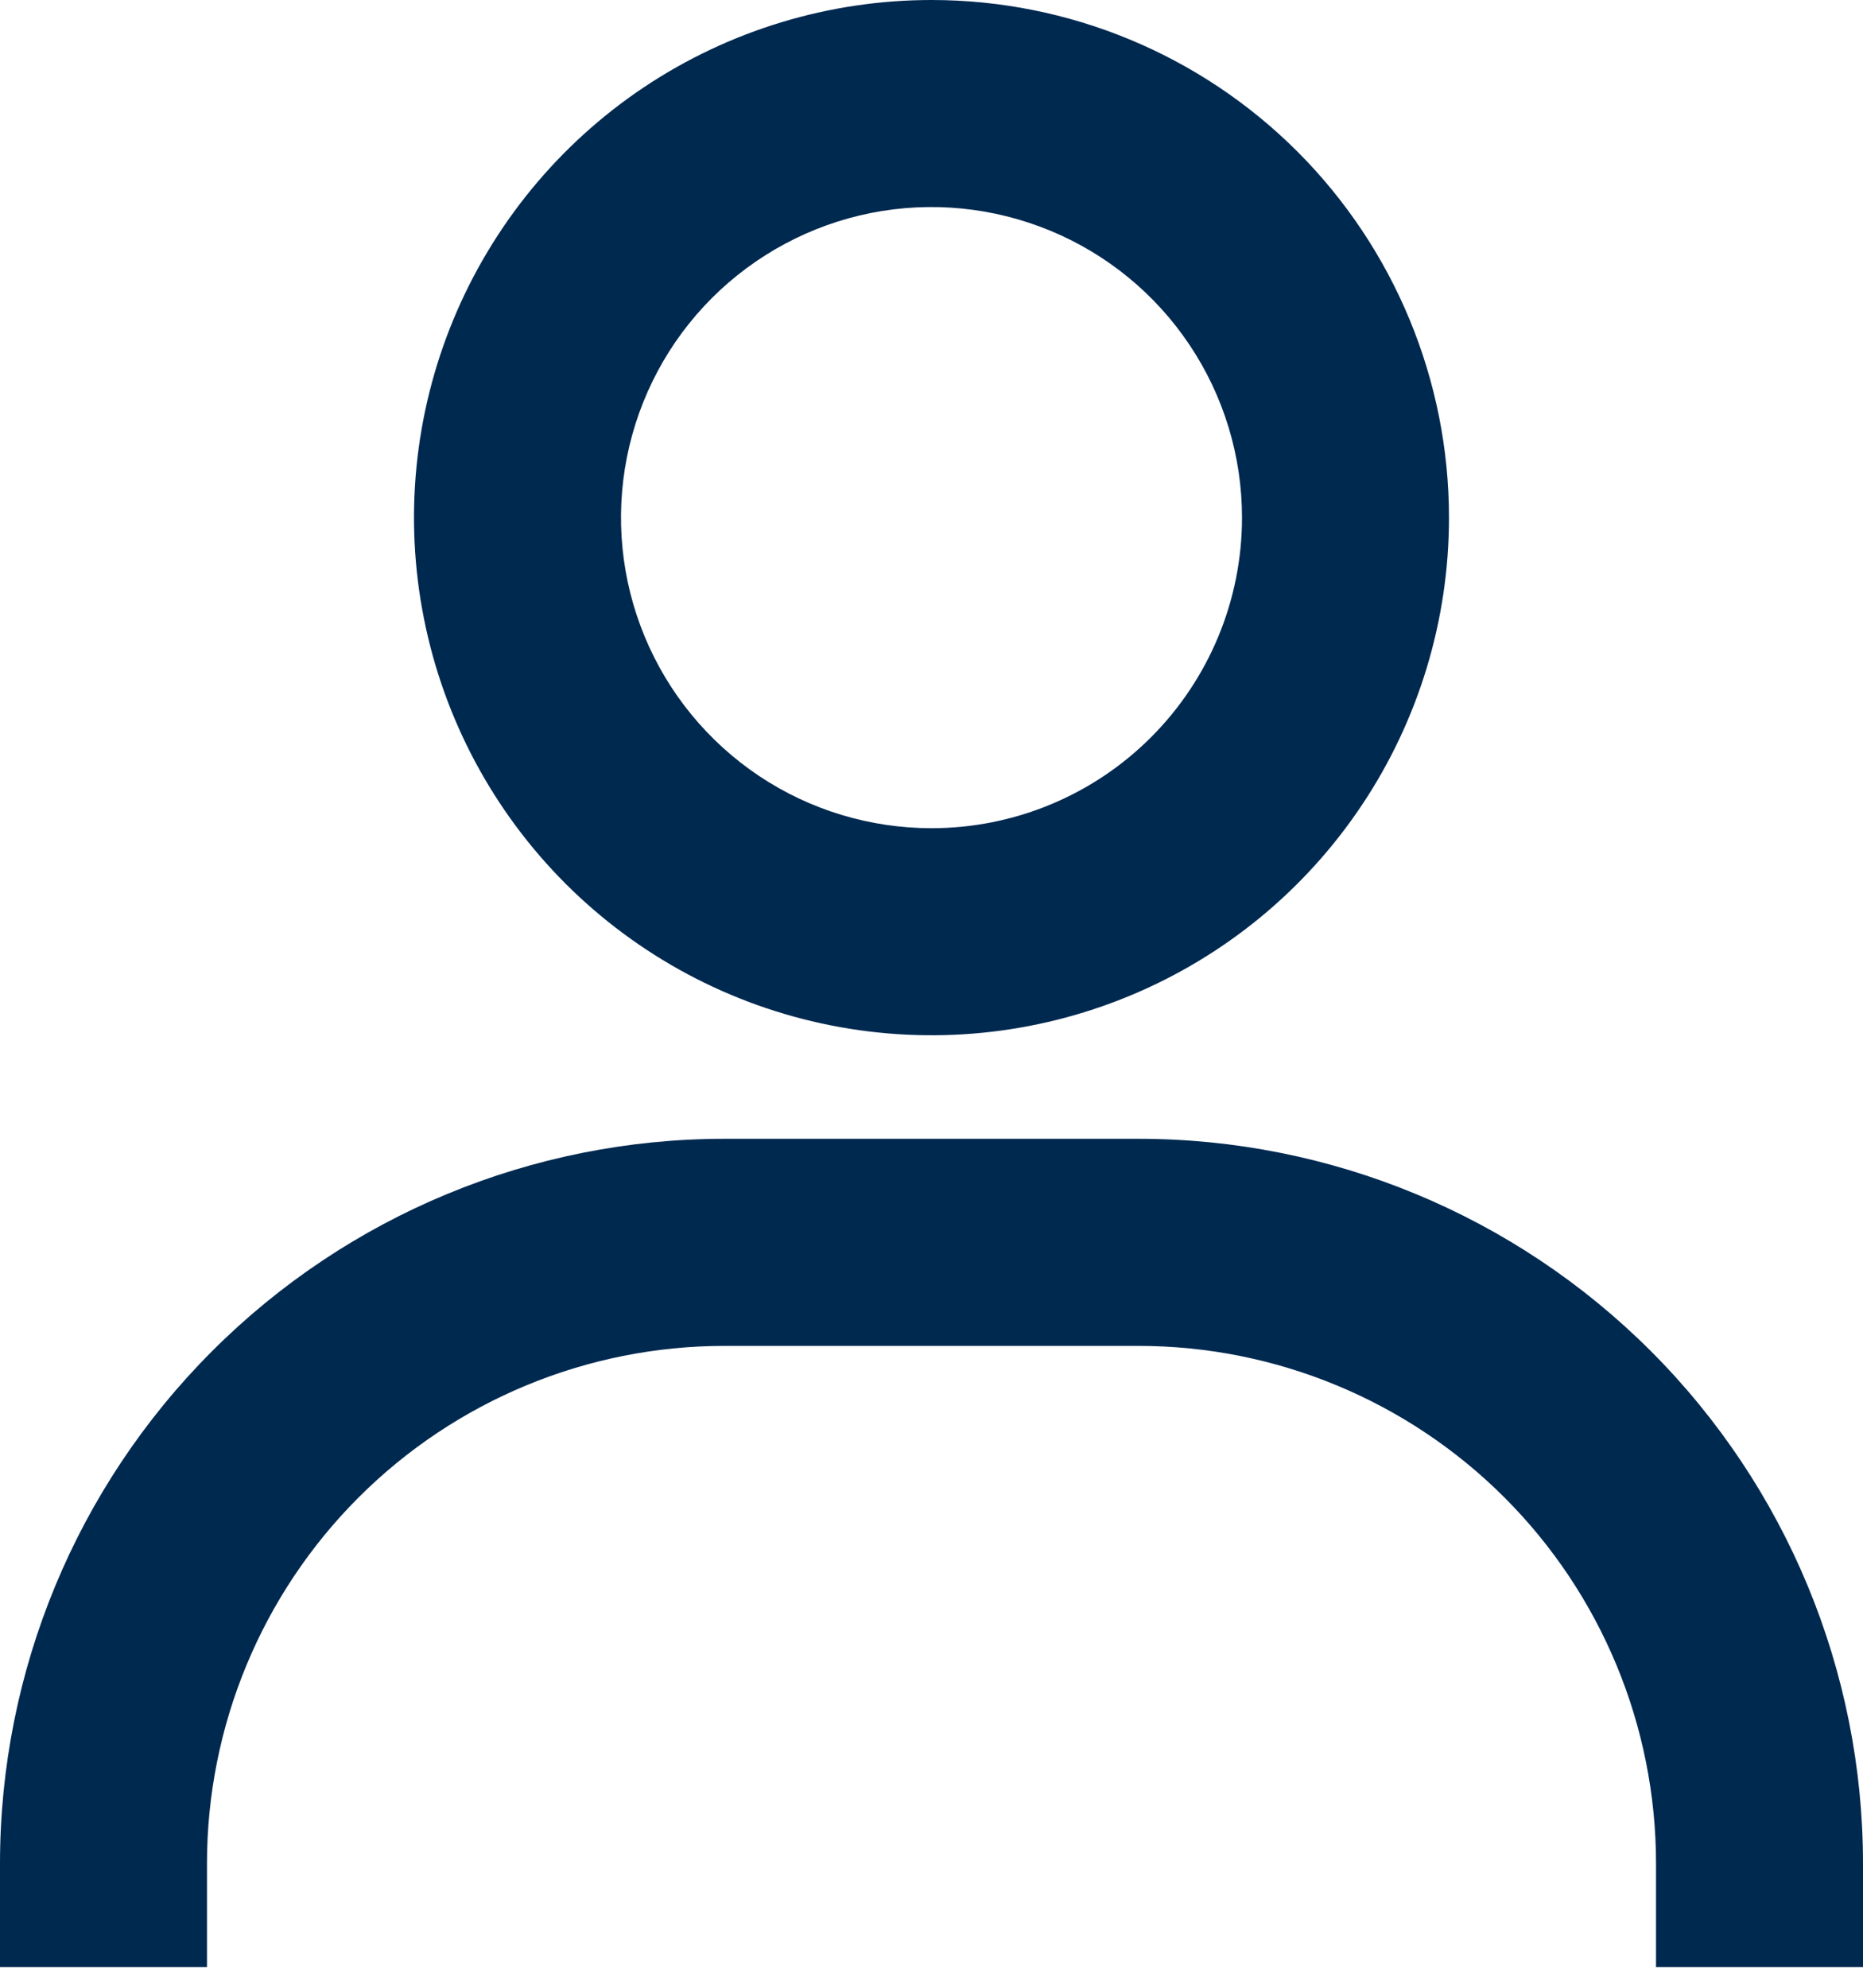 <svg width="30" height="32" viewBox="0 0 30 32" fill="none" xmlns="http://www.w3.org/2000/svg">
<path d="M15 0C13.352 0 11.741 0.489 10.37 1.404C9 2.32 7.932 3.622 7.301 5.144C6.67 6.667 6.505 8.343 6.827 9.959C7.148 11.576 7.942 13.06 9.107 14.226C10.273 15.391 11.758 16.185 13.374 16.506C14.991 16.828 16.666 16.663 18.189 16.032C19.712 15.402 21.013 14.334 21.929 12.963C22.845 11.593 23.333 9.982 23.333 8.333C23.333 6.123 22.455 4.004 20.893 2.441C19.33 0.878 17.21 0 15 0ZM15 13.333C14.011 13.333 13.044 13.04 12.222 12.491C11.4 11.941 10.759 11.16 10.381 10.247C10.002 9.333 9.903 8.328 10.096 7.358C10.289 6.388 10.765 5.497 11.464 4.798C12.164 4.099 13.055 3.622 14.024 3.429C14.995 3.236 16 3.336 16.913 3.714C17.827 4.092 18.608 4.733 19.157 5.555C19.707 6.378 20 7.344 20 8.333C20 9.659 19.473 10.931 18.535 11.869C17.598 12.807 16.326 13.333 15 13.333ZM30 31.667V30C30 26.906 28.771 23.938 26.583 21.75C24.395 19.562 21.427 18.333 18.333 18.333H11.667C8.572 18.333 5.605 19.562 3.417 21.75C1.229 23.938 0 26.906 0 30V31.667H3.333V30C3.333 27.79 4.211 25.67 5.774 24.107C7.337 22.545 9.457 21.667 11.667 21.667H18.333C20.544 21.667 22.663 22.545 24.226 24.107C25.789 25.67 26.667 27.79 26.667 30V31.667H30Z" fill="#002950"/>
</svg>
